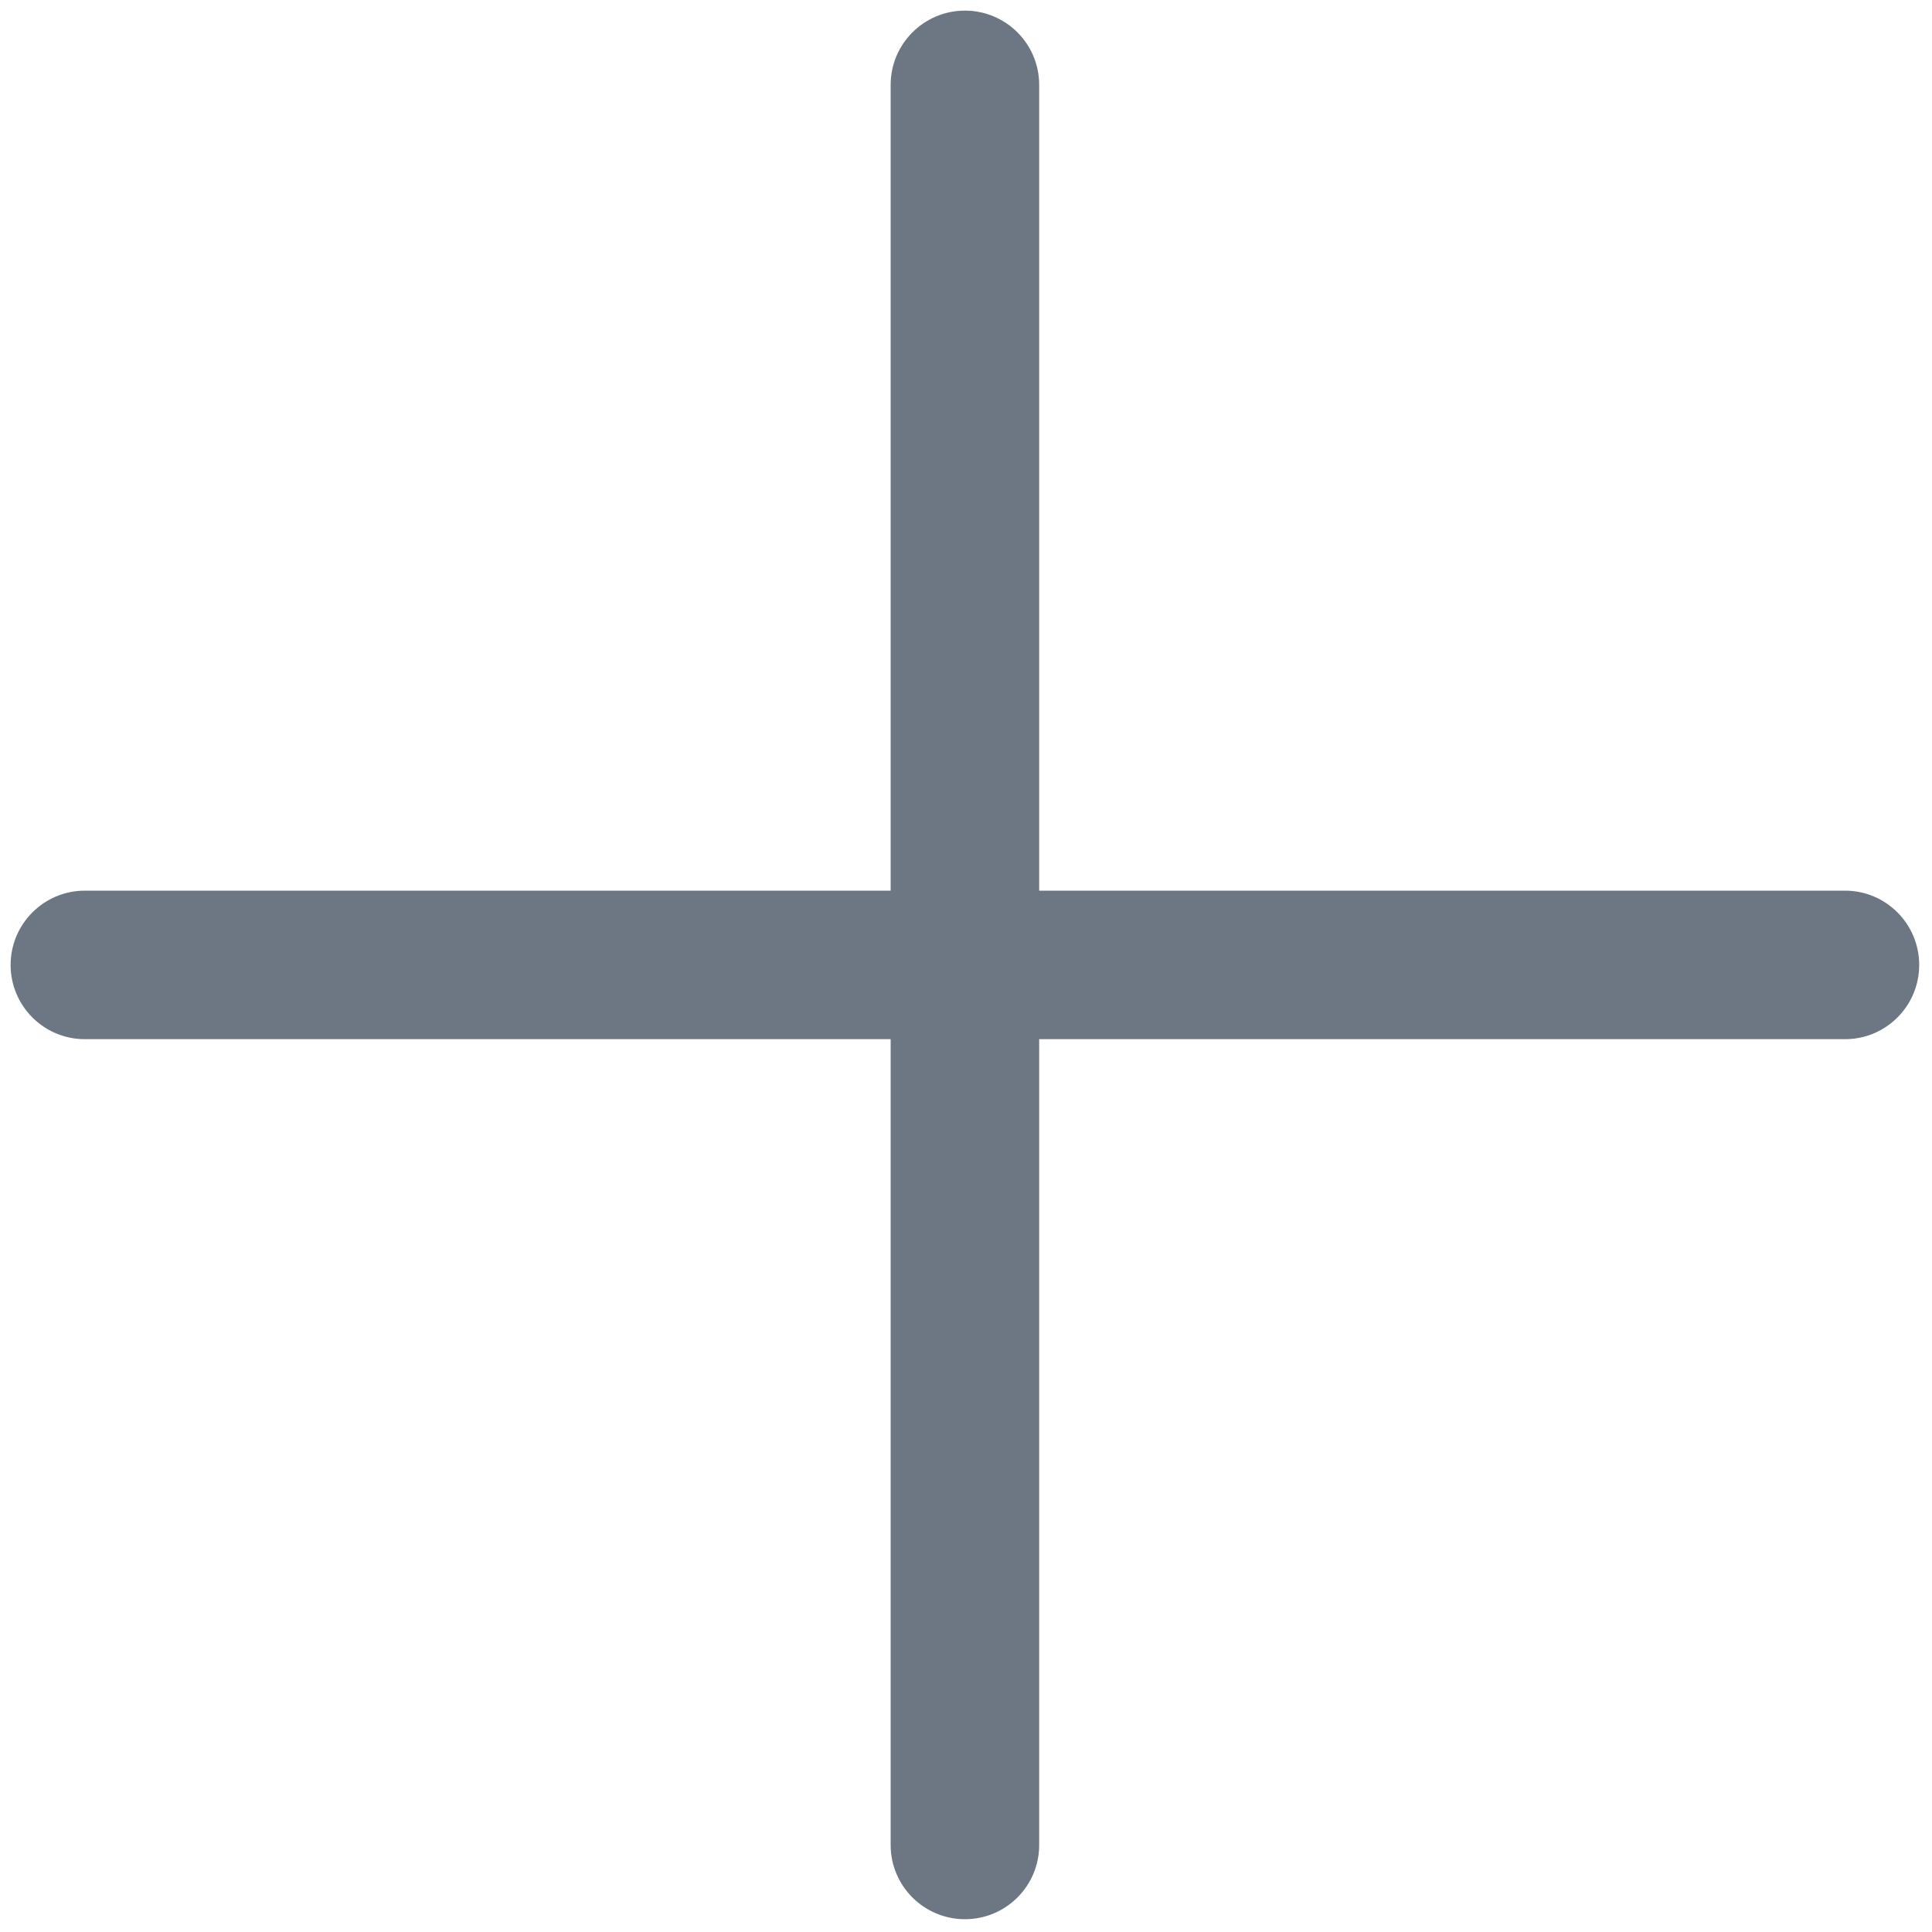 <svg width="16" height="16" viewBox="0 0 16 16" fill="none" xmlns="http://www.w3.org/2000/svg">
<g clip-path="url(#clip0_424_143)">
<path d="M15.28 7.376H8.606V0.703C8.606 0.363 8.331 0.088 7.991 0.088C7.652 0.088 7.376 0.363 7.376 0.703V7.376H0.703C0.363 7.376 0.088 7.652 0.088 7.991C0.088 8.331 0.363 8.606 0.703 8.606H7.376V15.28C7.376 15.619 7.652 15.894 7.991 15.894C8.331 15.894 8.606 15.619 8.606 15.28V8.606H15.28C15.619 8.606 15.894 8.331 15.894 7.991C15.894 7.652 15.619 7.376 15.28 7.376Z" fill="#6C7783"/>
</g>
<defs>
<clipPath id="clip0_424_143">
<rect width="16" height="16" fill="white"/>
</clipPath>
</defs>
</svg>
